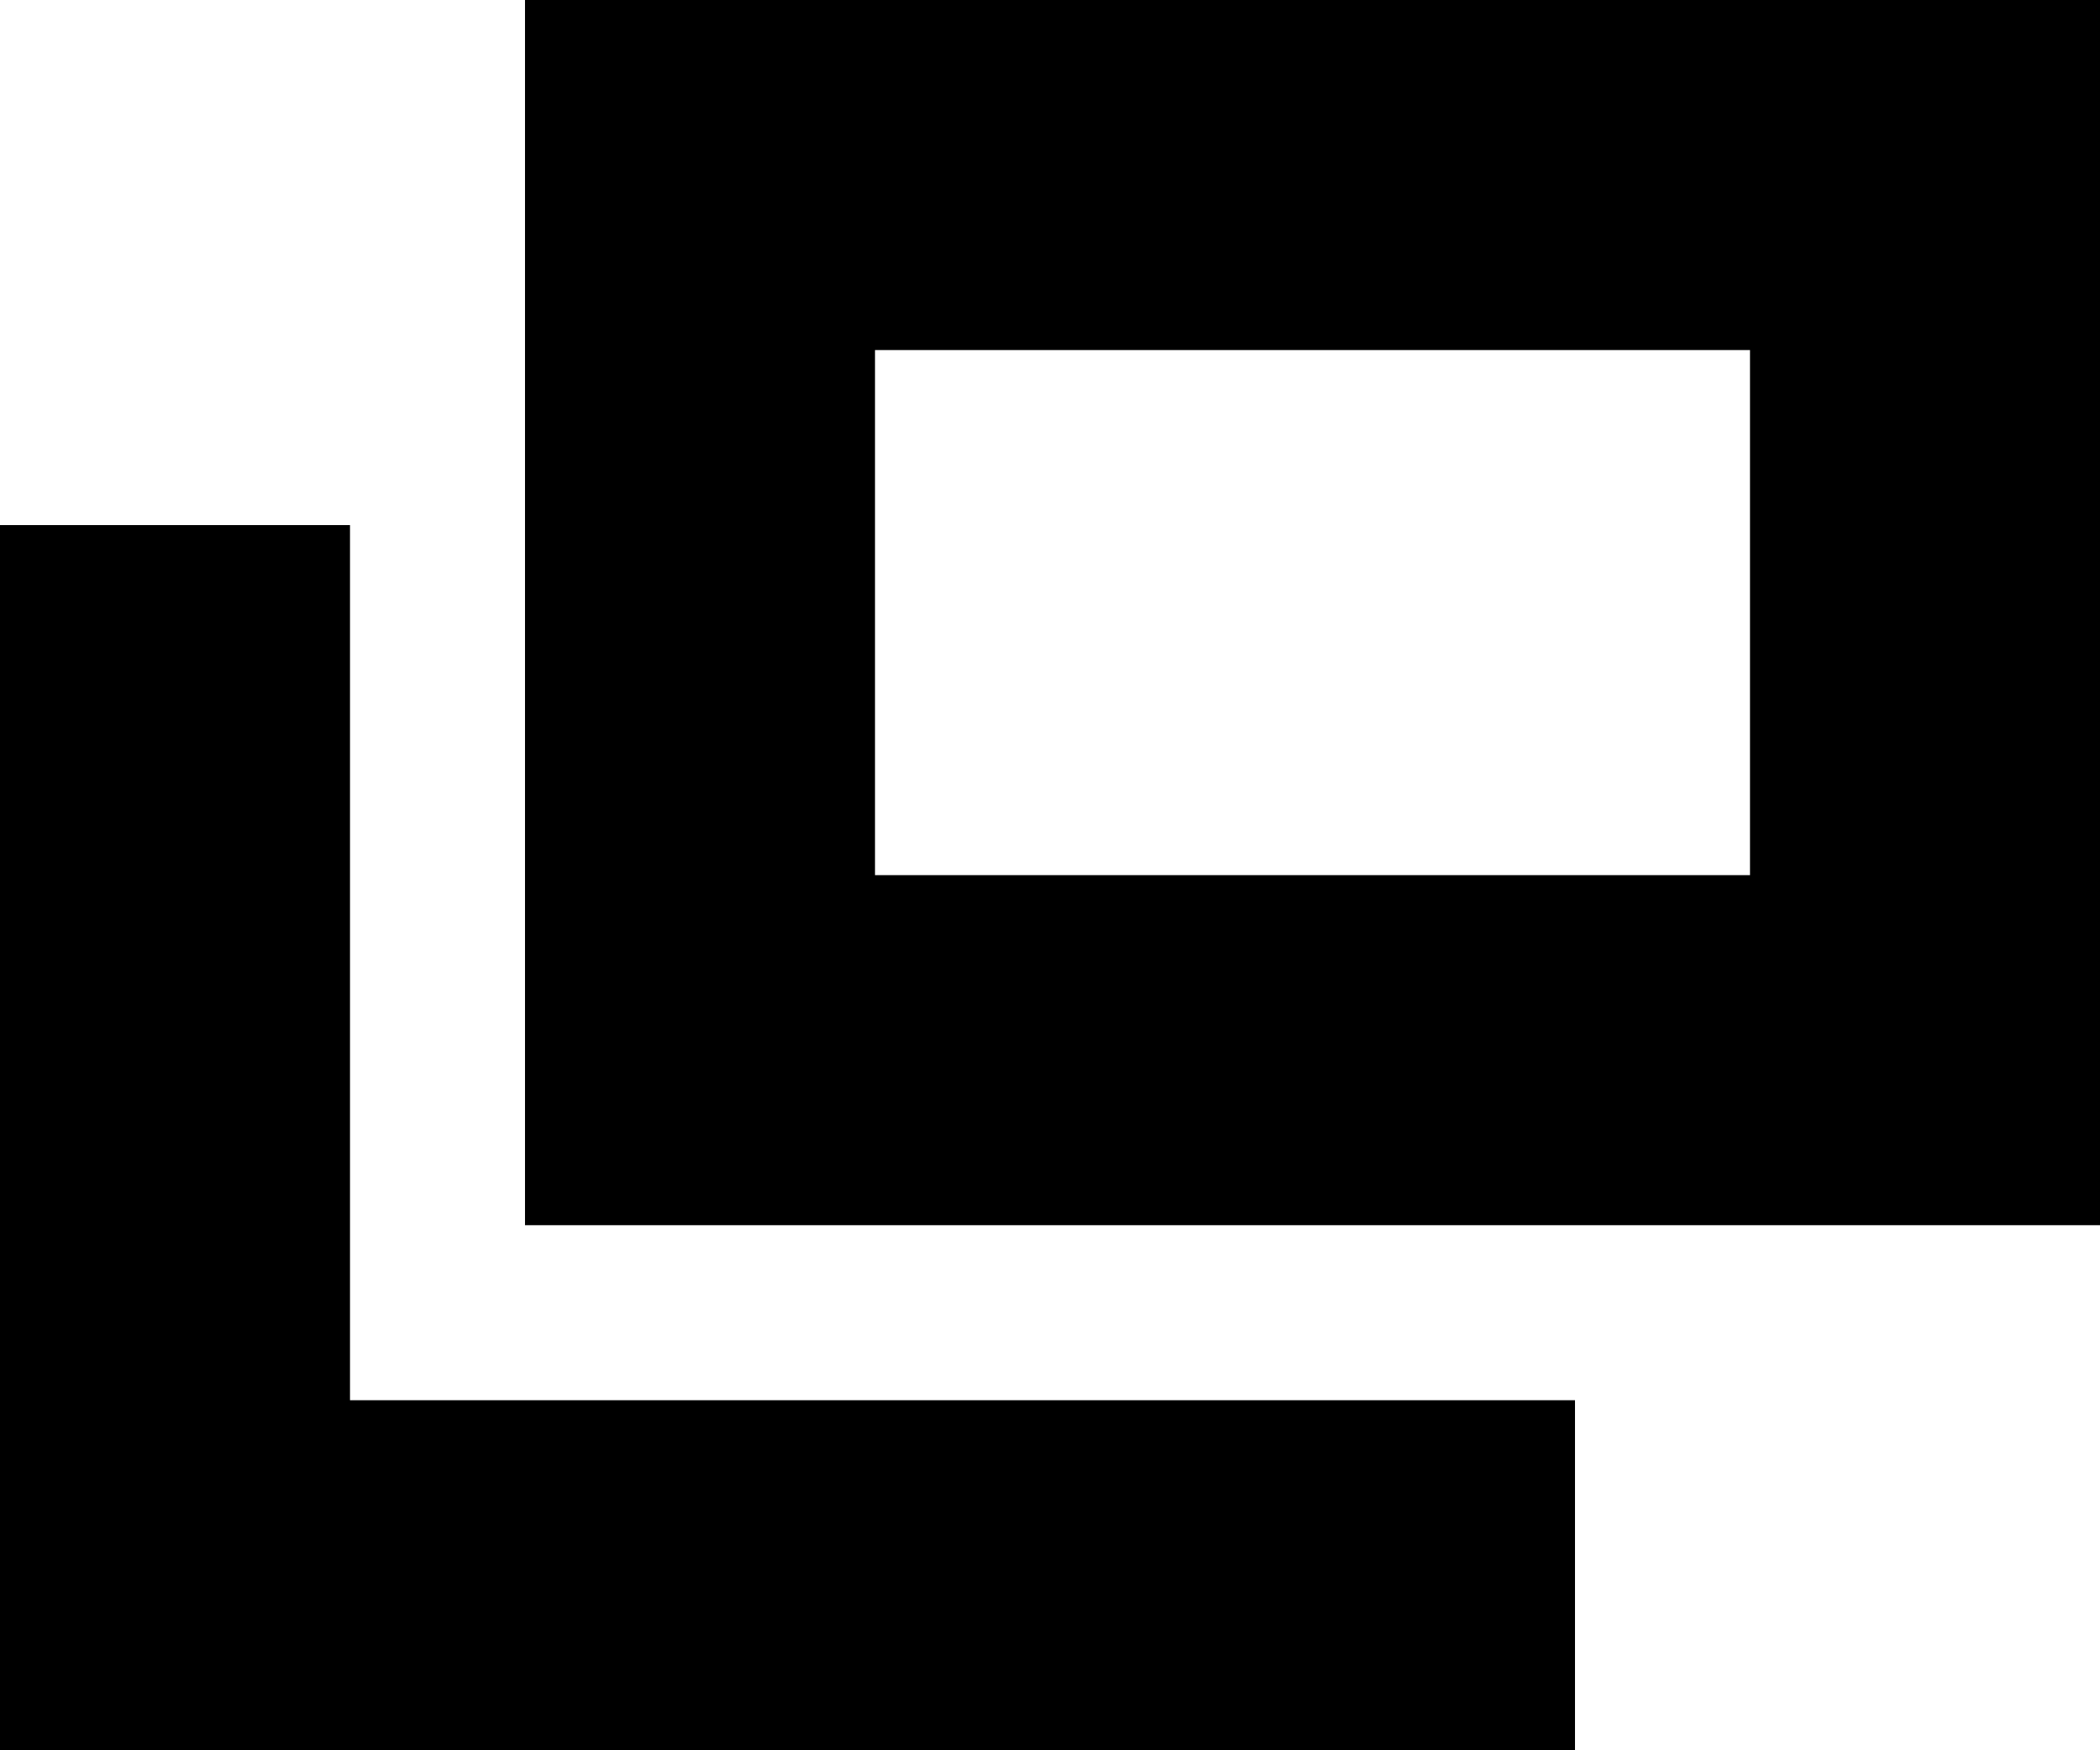<?xml version="1.0" encoding="UTF-8"?><svg id="_レイヤー_2" xmlns="http://www.w3.org/2000/svg" viewBox="0 0 12 10"><g id="_レイヤー_2-2"><g id="_レイヤー_1-2"><g><polygon points="2 3 0 3 0 10 9 10 9 8 2 8 2 3"/><path d="M3,0V7H12V0H3Zm7,5H5V2h5v3Z"/></g></g></g></svg>